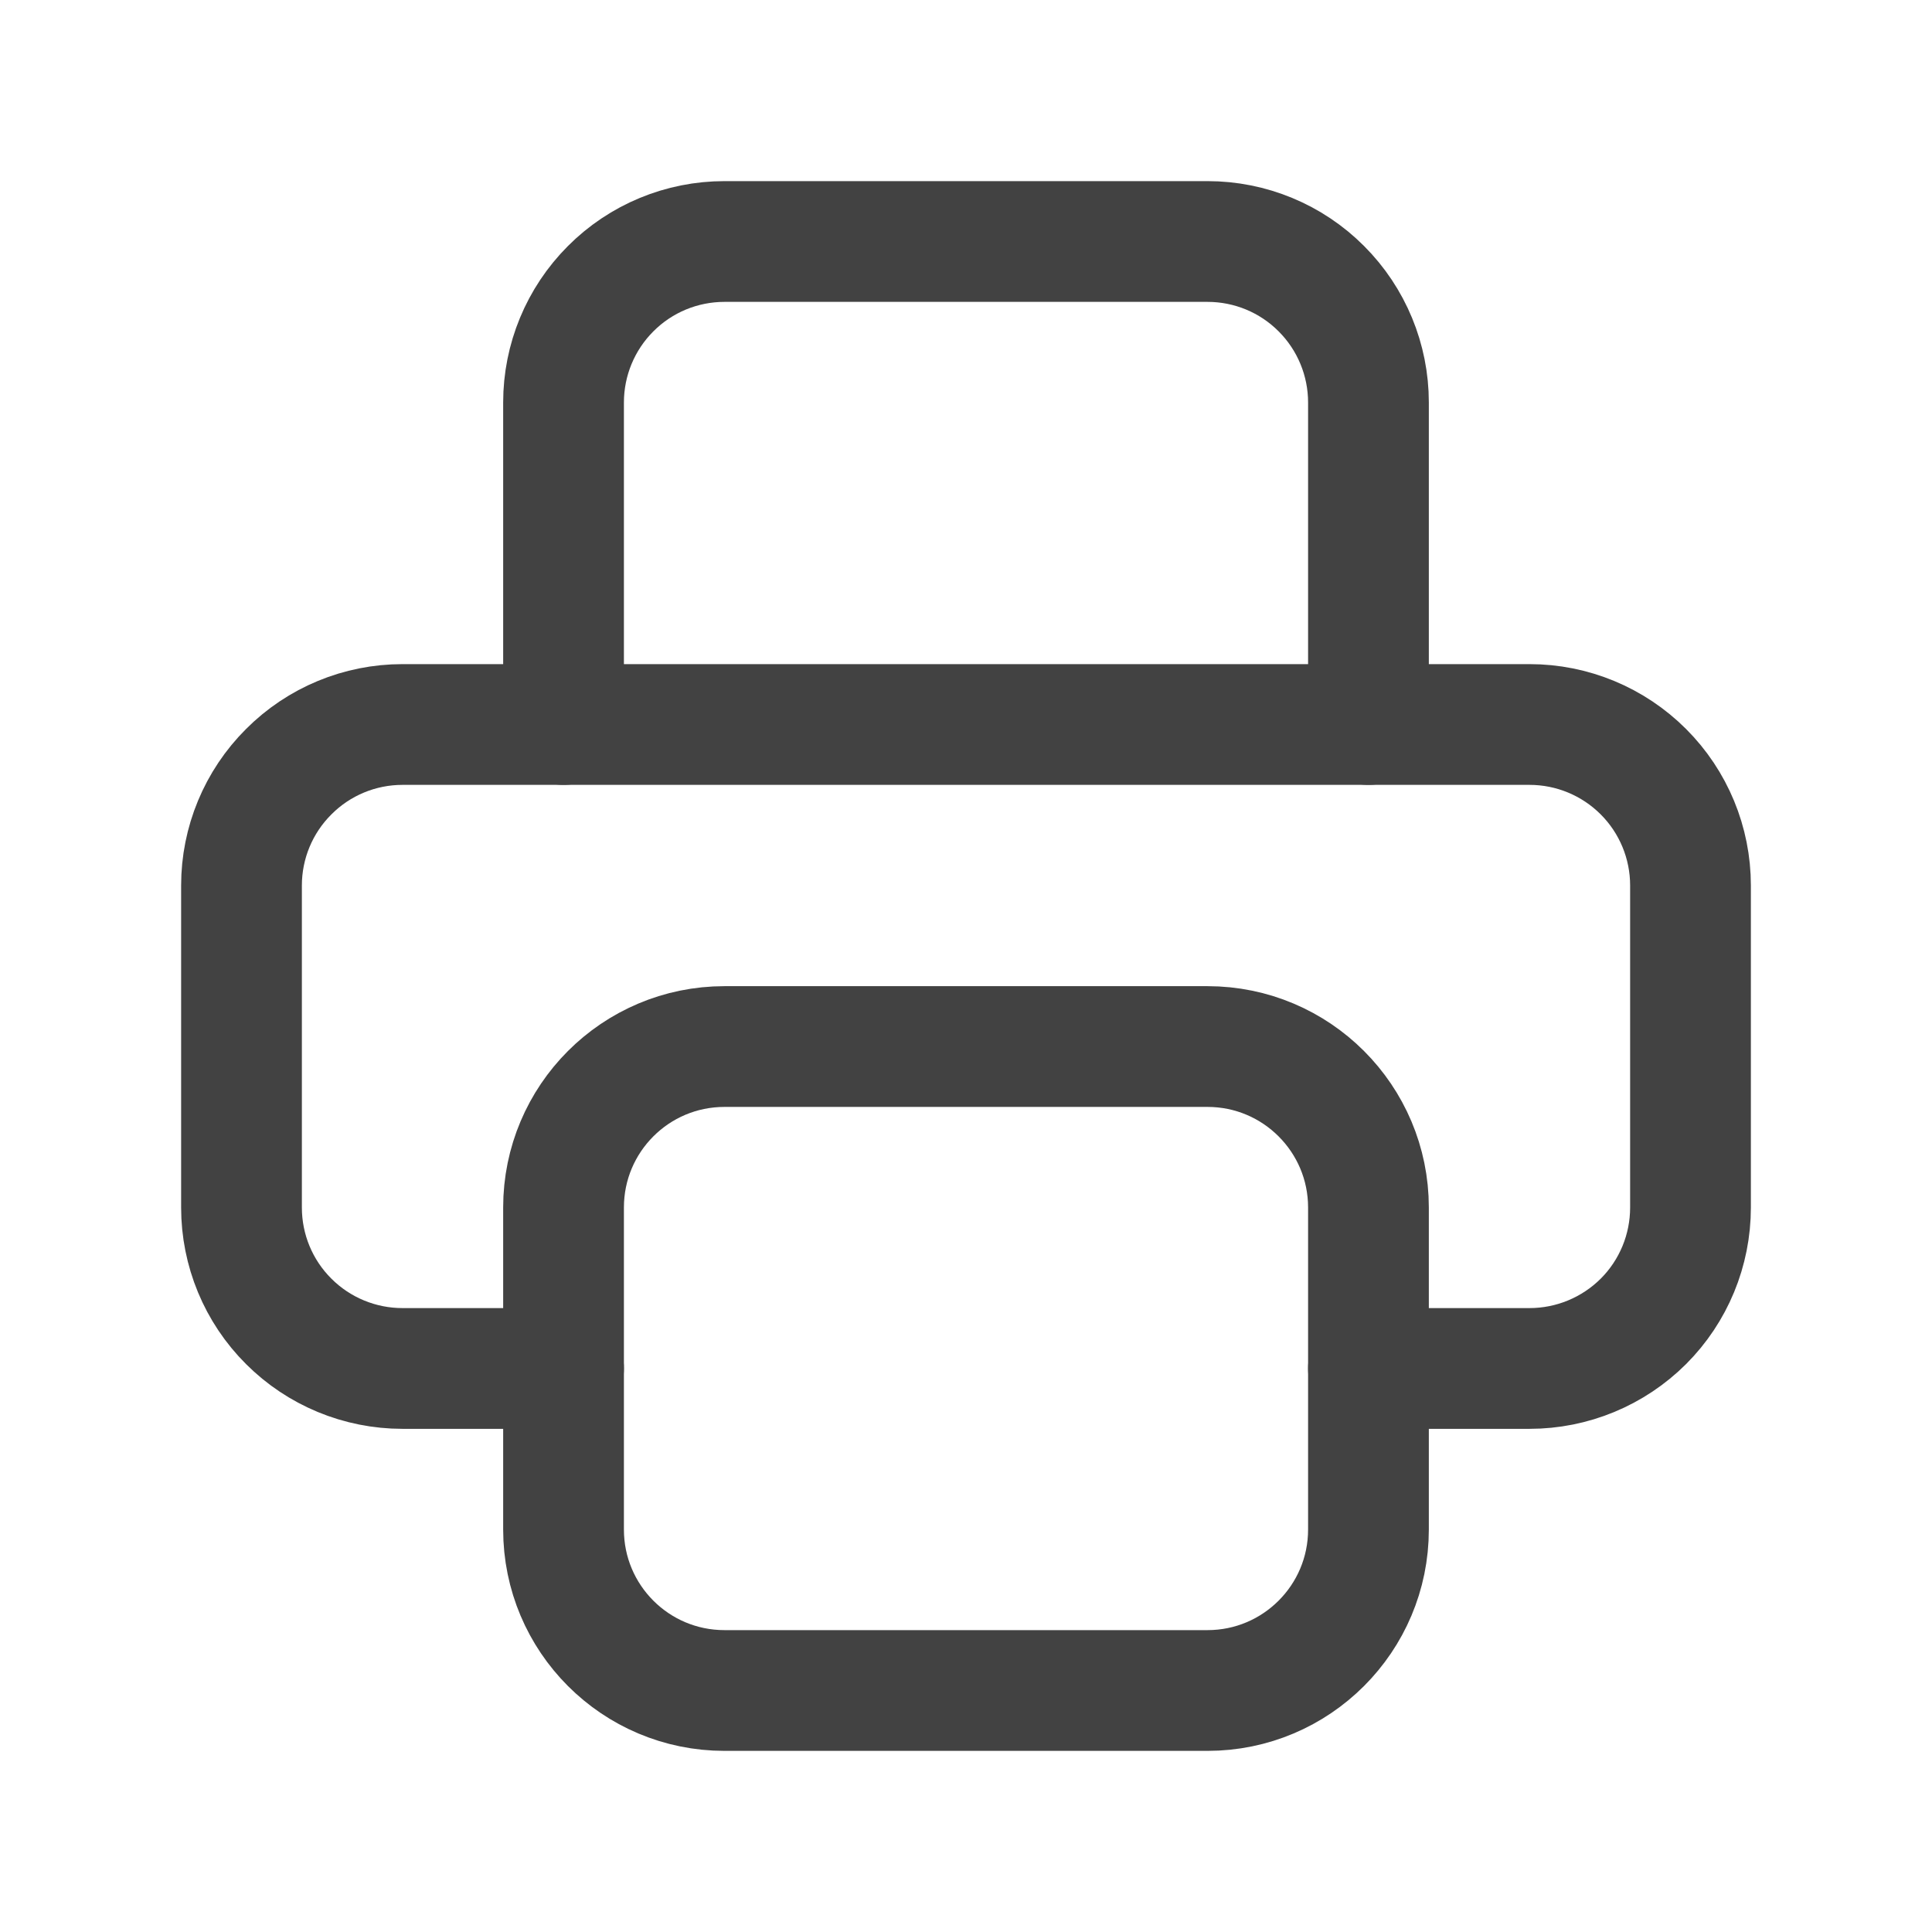 <svg width="16" height="16" viewBox="0 0 16 16" fill="none" xmlns="http://www.w3.org/2000/svg">
<path d="M11.333 11.333H12.667C13.02 11.333 13.359 11.193 13.61 10.943C13.86 10.693 14 10.354 14 10V7.333C14 6.98 13.86 6.641 13.61 6.391C13.359 6.14 13.02 6 12.667 6H3.333C2.98 6 2.641 6.14 2.391 6.391C2.14 6.641 2 6.98 2 7.333V10C2 10.354 2.14 10.693 2.391 10.943C2.641 11.193 2.98 11.333 3.333 11.333H4.667" stroke="#424242" stroke-linecap="round" stroke-linejoin="round"/>
<path d="M11.333 6V3.333C11.333 2.98 11.193 2.641 10.943 2.391C10.693 2.14 10.354 2 10 2H6C5.646 2 5.307 2.14 5.057 2.391C4.807 2.641 4.667 2.98 4.667 3.333V6" stroke="#424242" stroke-linecap="round" stroke-linejoin="round"/>
<path d="M10 8.667H6C5.263 8.667 4.667 9.264 4.667 10V12.667C4.667 13.403 5.263 14 6 14H10C10.736 14 11.333 13.403 11.333 12.667V10C11.333 9.264 10.736 8.667 10 8.667Z" stroke="#424242" stroke-linecap="round" stroke-linejoin="round"/>
</svg>
